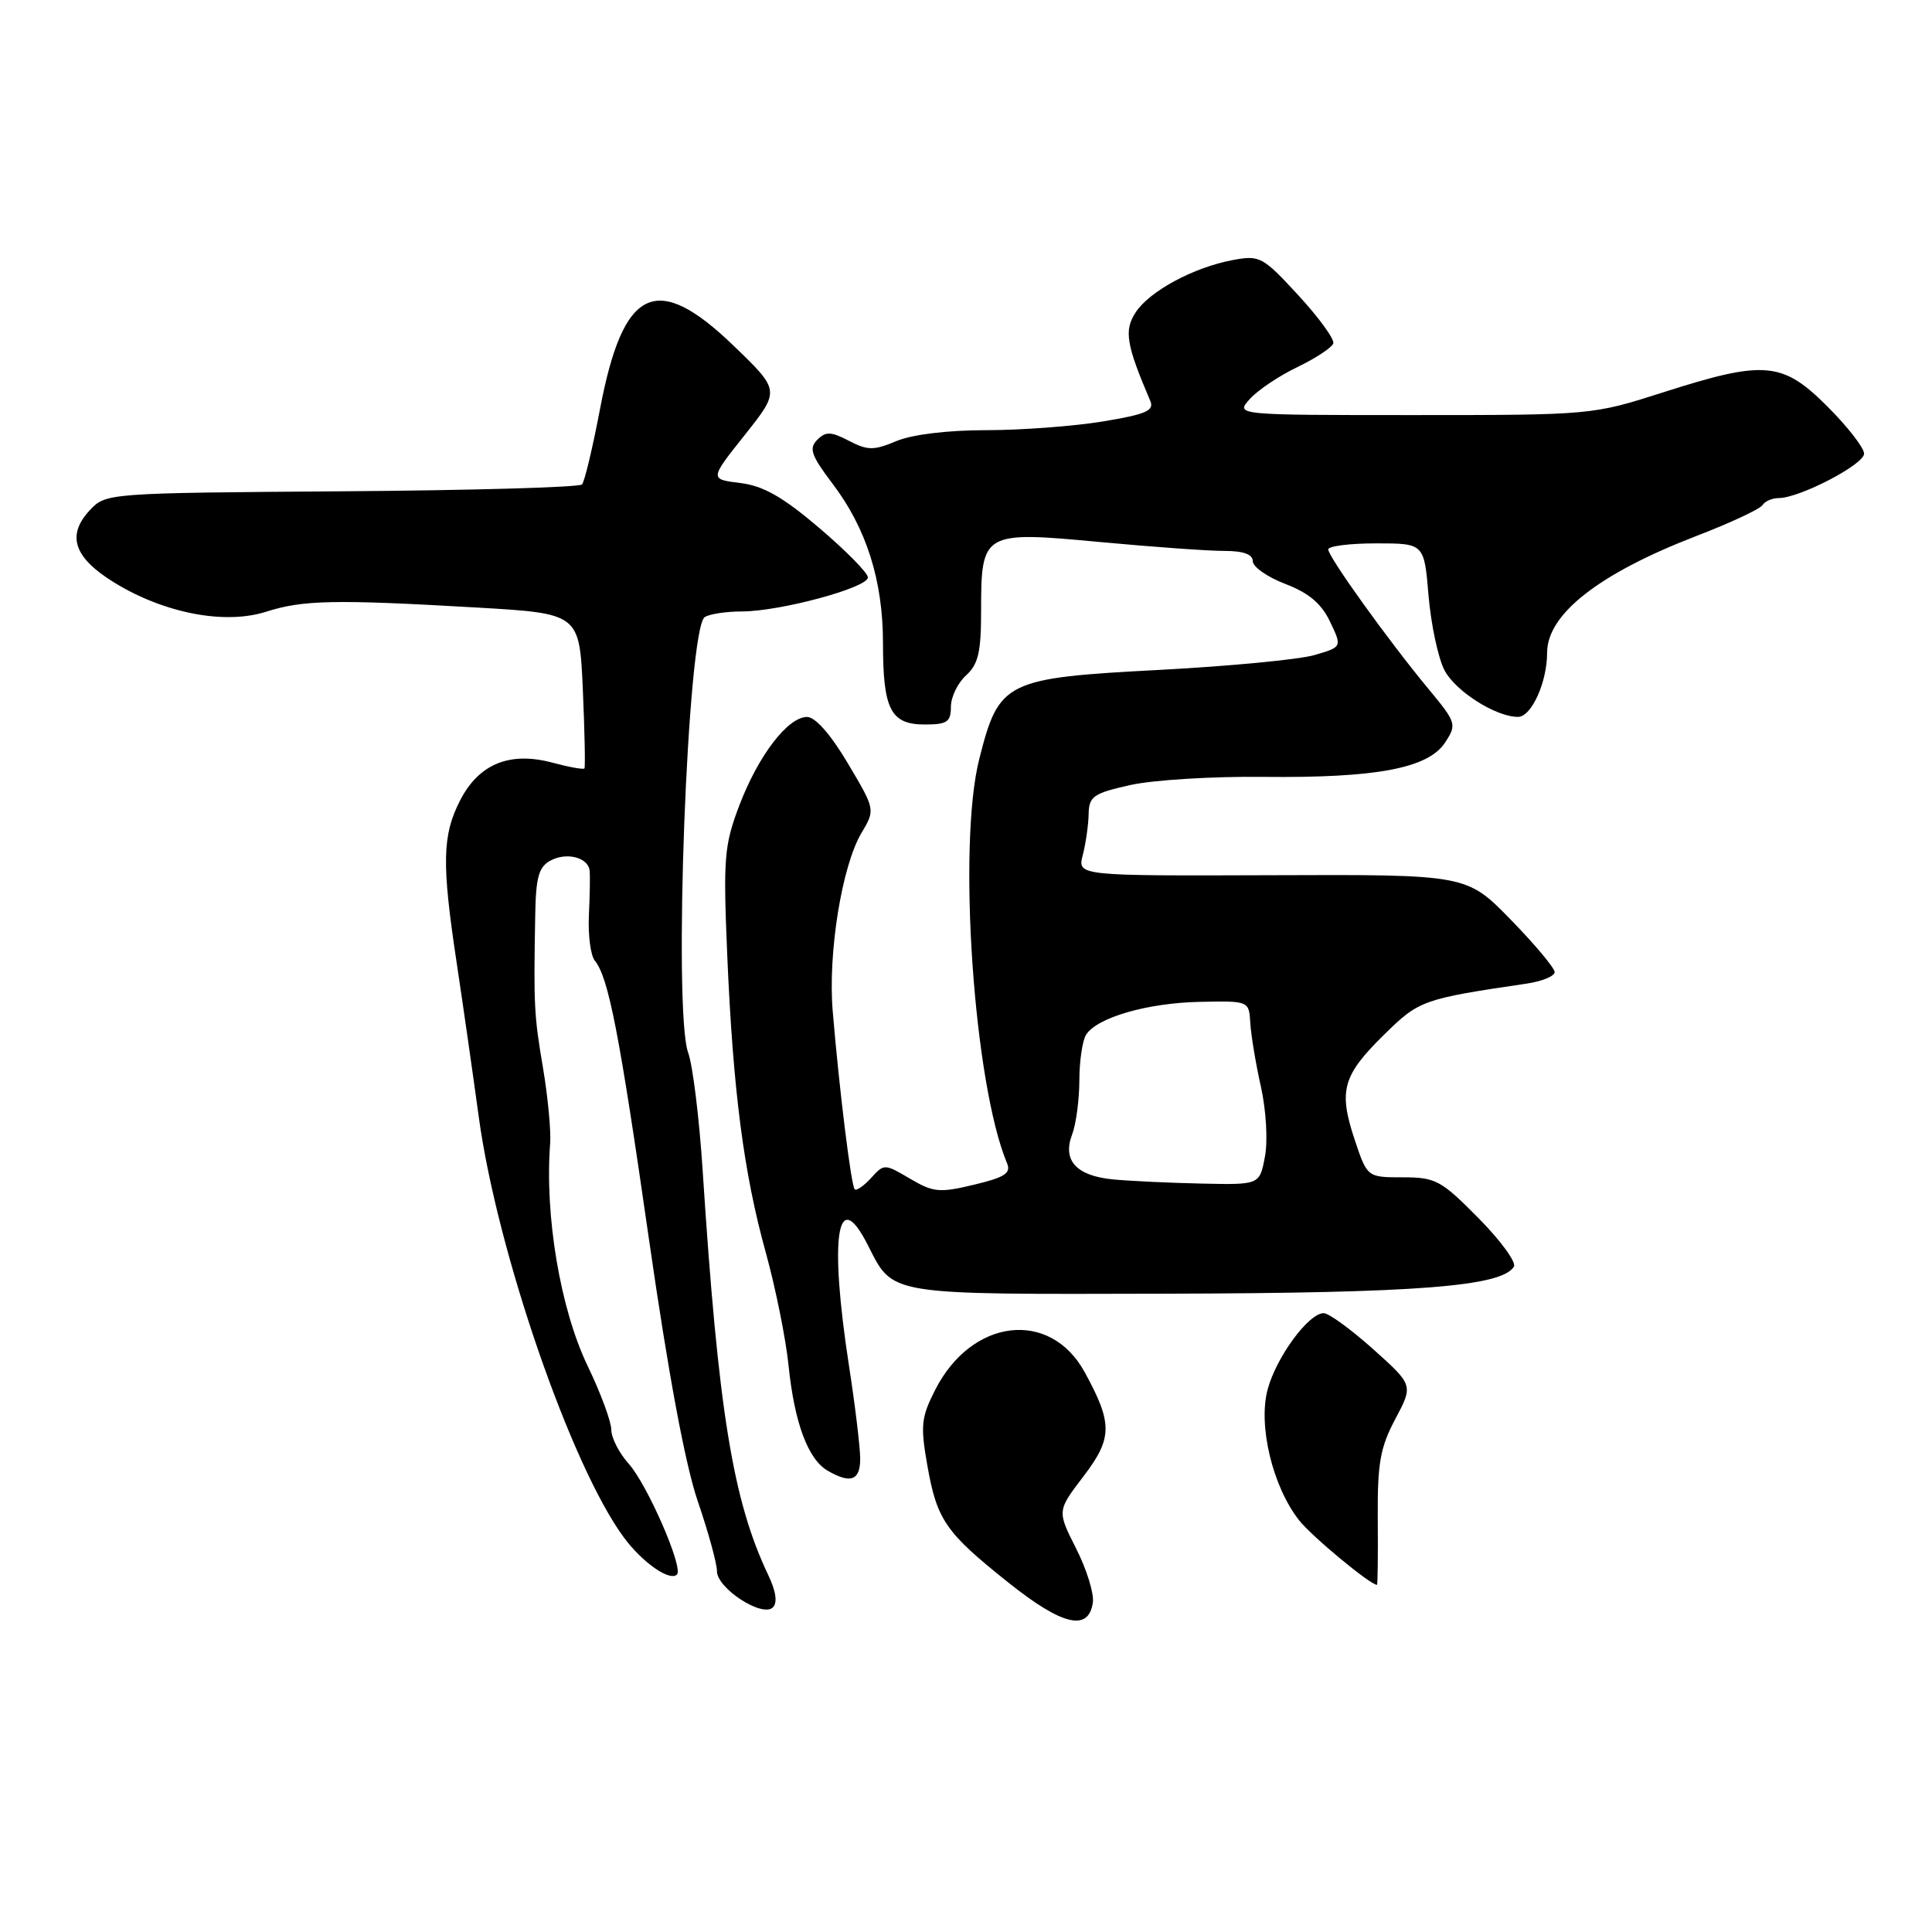 <?xml version="1.0" encoding="UTF-8" standalone="no"?>
<!DOCTYPE svg PUBLIC "-//W3C//DTD SVG 1.1//EN" "http://www.w3.org/Graphics/SVG/1.1/DTD/svg11.dtd" >
<svg xmlns="http://www.w3.org/2000/svg" xmlns:xlink="http://www.w3.org/1999/xlink" version="1.1" viewBox="0 0 256 256">
 <g >
 <path fill="currentColor"
d=" M 144.81 212.33 C 144.98 211.14 143.98 207.92 142.59 205.18 C 140.07 200.20 140.07 200.20 143.56 195.63 C 147.43 190.56 147.45 188.61 143.72 181.81 C 139.14 173.45 128.76 174.67 123.93 184.14 C 122.06 187.80 121.95 188.90 122.87 194.14 C 124.15 201.43 125.28 203.06 133.68 209.75 C 140.79 215.41 144.26 216.22 144.81 212.33 Z  M 101.81 208.73 C 97.10 198.84 95.17 186.97 93.10 155.00 C 92.65 148.12 91.79 141.15 91.19 139.50 C 89.17 133.97 91.09 83.28 93.38 81.77 C 94.00 81.36 96.23 81.02 98.34 81.02 C 103.42 81.00 115.00 77.87 115.00 76.51 C 115.00 75.92 112.11 72.98 108.57 69.97 C 103.71 65.83 101.15 64.38 98.08 64.00 C 94.02 63.50 94.02 63.50 98.69 57.63 C 103.36 51.75 103.36 51.75 97.28 45.88 C 86.98 35.92 82.58 37.99 79.50 54.22 C 78.53 59.32 77.46 63.81 77.12 64.19 C 76.78 64.57 62.45 64.98 45.27 65.10 C 14.36 65.32 14.02 65.35 11.94 67.56 C 8.77 70.93 9.76 73.89 15.17 77.21 C 21.80 81.27 29.78 82.80 35.25 81.06 C 40.14 79.50 44.27 79.41 63.14 80.50 C 76.78 81.29 76.78 81.29 77.23 91.40 C 77.47 96.95 77.57 101.64 77.44 101.82 C 77.31 101.99 75.42 101.65 73.25 101.07 C 67.55 99.53 63.45 101.21 60.96 106.07 C 58.60 110.70 58.52 114.37 60.50 127.50 C 61.33 133.00 62.65 142.22 63.44 148.00 C 65.87 165.85 75.72 194.36 82.68 203.74 C 85.14 207.06 88.76 209.58 89.70 208.63 C 90.59 207.75 85.76 196.68 83.30 193.95 C 82.04 192.54 81.00 190.52 81.00 189.45 C 81.00 188.38 79.59 184.57 77.87 181.00 C 74.24 173.46 72.16 161.07 72.90 151.50 C 73.02 149.85 72.60 145.35 71.95 141.50 C 70.77 134.55 70.70 133.24 70.92 121.28 C 71.00 116.24 71.39 114.86 72.94 114.03 C 75.08 112.88 77.93 113.61 78.13 115.36 C 78.20 115.99 78.16 118.65 78.03 121.28 C 77.91 123.91 78.26 126.61 78.81 127.28 C 80.63 129.51 82.06 136.83 86.00 164.27 C 88.55 182.01 90.80 194.09 92.46 198.93 C 93.86 203.01 95.00 207.18 95.00 208.19 C 95.00 210.47 101.03 214.37 102.41 212.99 C 103.04 212.36 102.82 210.85 101.81 208.73 Z  M 182.56 201.25 C 182.51 193.87 182.88 191.80 184.89 188.02 C 187.27 183.54 187.27 183.54 181.95 178.77 C 179.02 176.15 176.07 174.00 175.40 174.00 C 173.40 174.00 169.13 179.80 167.97 184.10 C 166.68 188.88 168.63 196.99 172.14 201.45 C 173.82 203.58 181.56 210.00 182.46 210.00 C 182.55 210.00 182.60 206.06 182.56 201.25 Z  M 113.98 193.25 C 113.97 191.74 113.31 186.22 112.50 181.00 C 109.86 163.88 110.91 156.98 114.95 164.90 C 118.43 171.72 117.14 171.51 154.62 171.42 C 187.81 171.34 198.98 170.47 200.60 167.84 C 200.95 167.27 198.84 164.37 195.90 161.40 C 190.95 156.39 190.23 156.00 185.86 156.00 C 181.16 156.00 181.16 156.00 179.48 150.95 C 177.34 144.49 177.91 142.49 183.42 137.08 C 188.04 132.54 188.51 132.37 202.25 130.34 C 204.31 130.04 206.00 129.35 206.00 128.81 C 206.00 128.27 203.38 125.14 200.17 121.85 C 194.34 115.87 194.34 115.87 168.55 115.97 C 142.75 116.06 142.75 116.06 143.48 113.28 C 143.87 111.75 144.22 109.32 144.25 107.88 C 144.29 105.52 144.87 105.12 149.78 104.02 C 152.79 103.35 160.73 102.86 167.41 102.94 C 182.38 103.10 189.24 101.81 191.48 98.39 C 193.06 95.98 192.99 95.76 189.21 91.20 C 183.93 84.83 176.00 73.78 176.00 72.80 C 176.00 72.36 178.86 72.00 182.35 72.00 C 188.71 72.00 188.71 72.00 189.29 78.92 C 189.61 82.73 190.56 87.17 191.39 88.79 C 192.83 91.58 198.23 95.01 201.15 94.99 C 202.93 94.98 205.00 90.40 205.00 86.49 C 205.00 81.38 211.86 76.01 224.73 71.04 C 229.26 69.30 233.22 67.45 233.54 66.93 C 233.86 66.42 234.82 66.00 235.67 66.00 C 238.44 66.00 247.00 61.55 247.00 60.11 C 247.00 59.34 244.81 56.53 242.14 53.86 C 236.17 47.89 233.81 47.69 220.34 52.00 C 211.02 54.98 210.86 55.00 187.33 55.00 C 163.69 55.00 163.69 55.00 165.60 52.88 C 166.64 51.71 169.49 49.80 171.93 48.63 C 174.36 47.46 176.49 46.05 176.67 45.50 C 176.84 44.95 174.76 42.08 172.04 39.13 C 167.31 34.00 166.93 33.79 163.34 34.46 C 158.14 35.44 152.33 38.57 150.48 41.39 C 148.92 43.78 149.22 45.64 152.41 53.10 C 152.98 54.42 151.89 54.89 146.11 55.85 C 142.26 56.48 135.32 57.00 130.68 57.00 C 125.59 57.00 120.87 57.57 118.79 58.44 C 115.77 59.71 114.98 59.70 112.49 58.41 C 110.10 57.17 109.42 57.15 108.29 58.28 C 107.16 59.42 107.48 60.34 110.30 64.07 C 114.81 70.01 117.00 76.92 117.00 85.24 C 117.00 94.01 118.02 96.00 122.54 96.00 C 125.50 96.00 126.00 95.66 126.00 93.65 C 126.00 92.37 126.90 90.50 128.00 89.50 C 129.62 88.04 130.00 86.42 130.00 81.04 C 130.00 70.49 130.20 70.37 145.63 71.81 C 152.71 72.47 160.19 73.01 162.25 73.00 C 164.75 73.00 166.00 73.45 166.00 74.36 C 166.00 75.11 167.94 76.47 170.32 77.38 C 173.43 78.57 175.09 79.97 176.24 82.38 C 177.84 85.73 177.84 85.73 174.17 86.80 C 172.15 87.39 162.95 88.27 153.73 88.76 C 133.16 89.84 132.37 90.23 129.75 100.60 C 126.86 112.05 129.03 143.62 133.44 154.14 C 133.99 155.45 133.14 156.01 129.06 156.98 C 124.50 158.08 123.67 158.00 120.58 156.18 C 117.21 154.19 117.14 154.19 115.42 156.09 C 114.46 157.15 113.48 157.82 113.25 157.58 C 112.78 157.11 111.21 144.41 110.34 134.00 C 109.69 126.31 111.55 114.76 114.14 110.39 C 115.99 107.28 115.99 107.28 112.34 101.14 C 110.08 97.32 108.03 95.00 106.94 95.00 C 104.39 95.00 100.49 100.10 97.96 106.73 C 95.96 112.01 95.82 113.68 96.36 126.50 C 97.13 144.51 98.54 155.41 101.48 166.00 C 102.77 170.68 104.13 177.41 104.49 180.96 C 105.26 188.49 107.06 193.36 109.66 194.87 C 112.72 196.65 114.00 196.17 113.98 193.25 Z  M 147.50 156.28 C 142.62 155.81 140.75 153.77 142.06 150.33 C 142.58 148.98 143.01 145.76 143.02 143.18 C 143.02 140.61 143.43 137.87 143.91 137.11 C 145.36 134.82 152.06 132.89 159.00 132.75 C 165.50 132.62 165.50 132.62 165.67 135.56 C 165.77 137.18 166.40 140.98 167.08 144.01 C 167.77 147.12 168.01 151.15 167.61 153.26 C 166.91 157.00 166.91 157.00 159.20 156.83 C 154.97 156.74 149.70 156.49 147.50 156.28 Z "/>
</g>
</svg>
